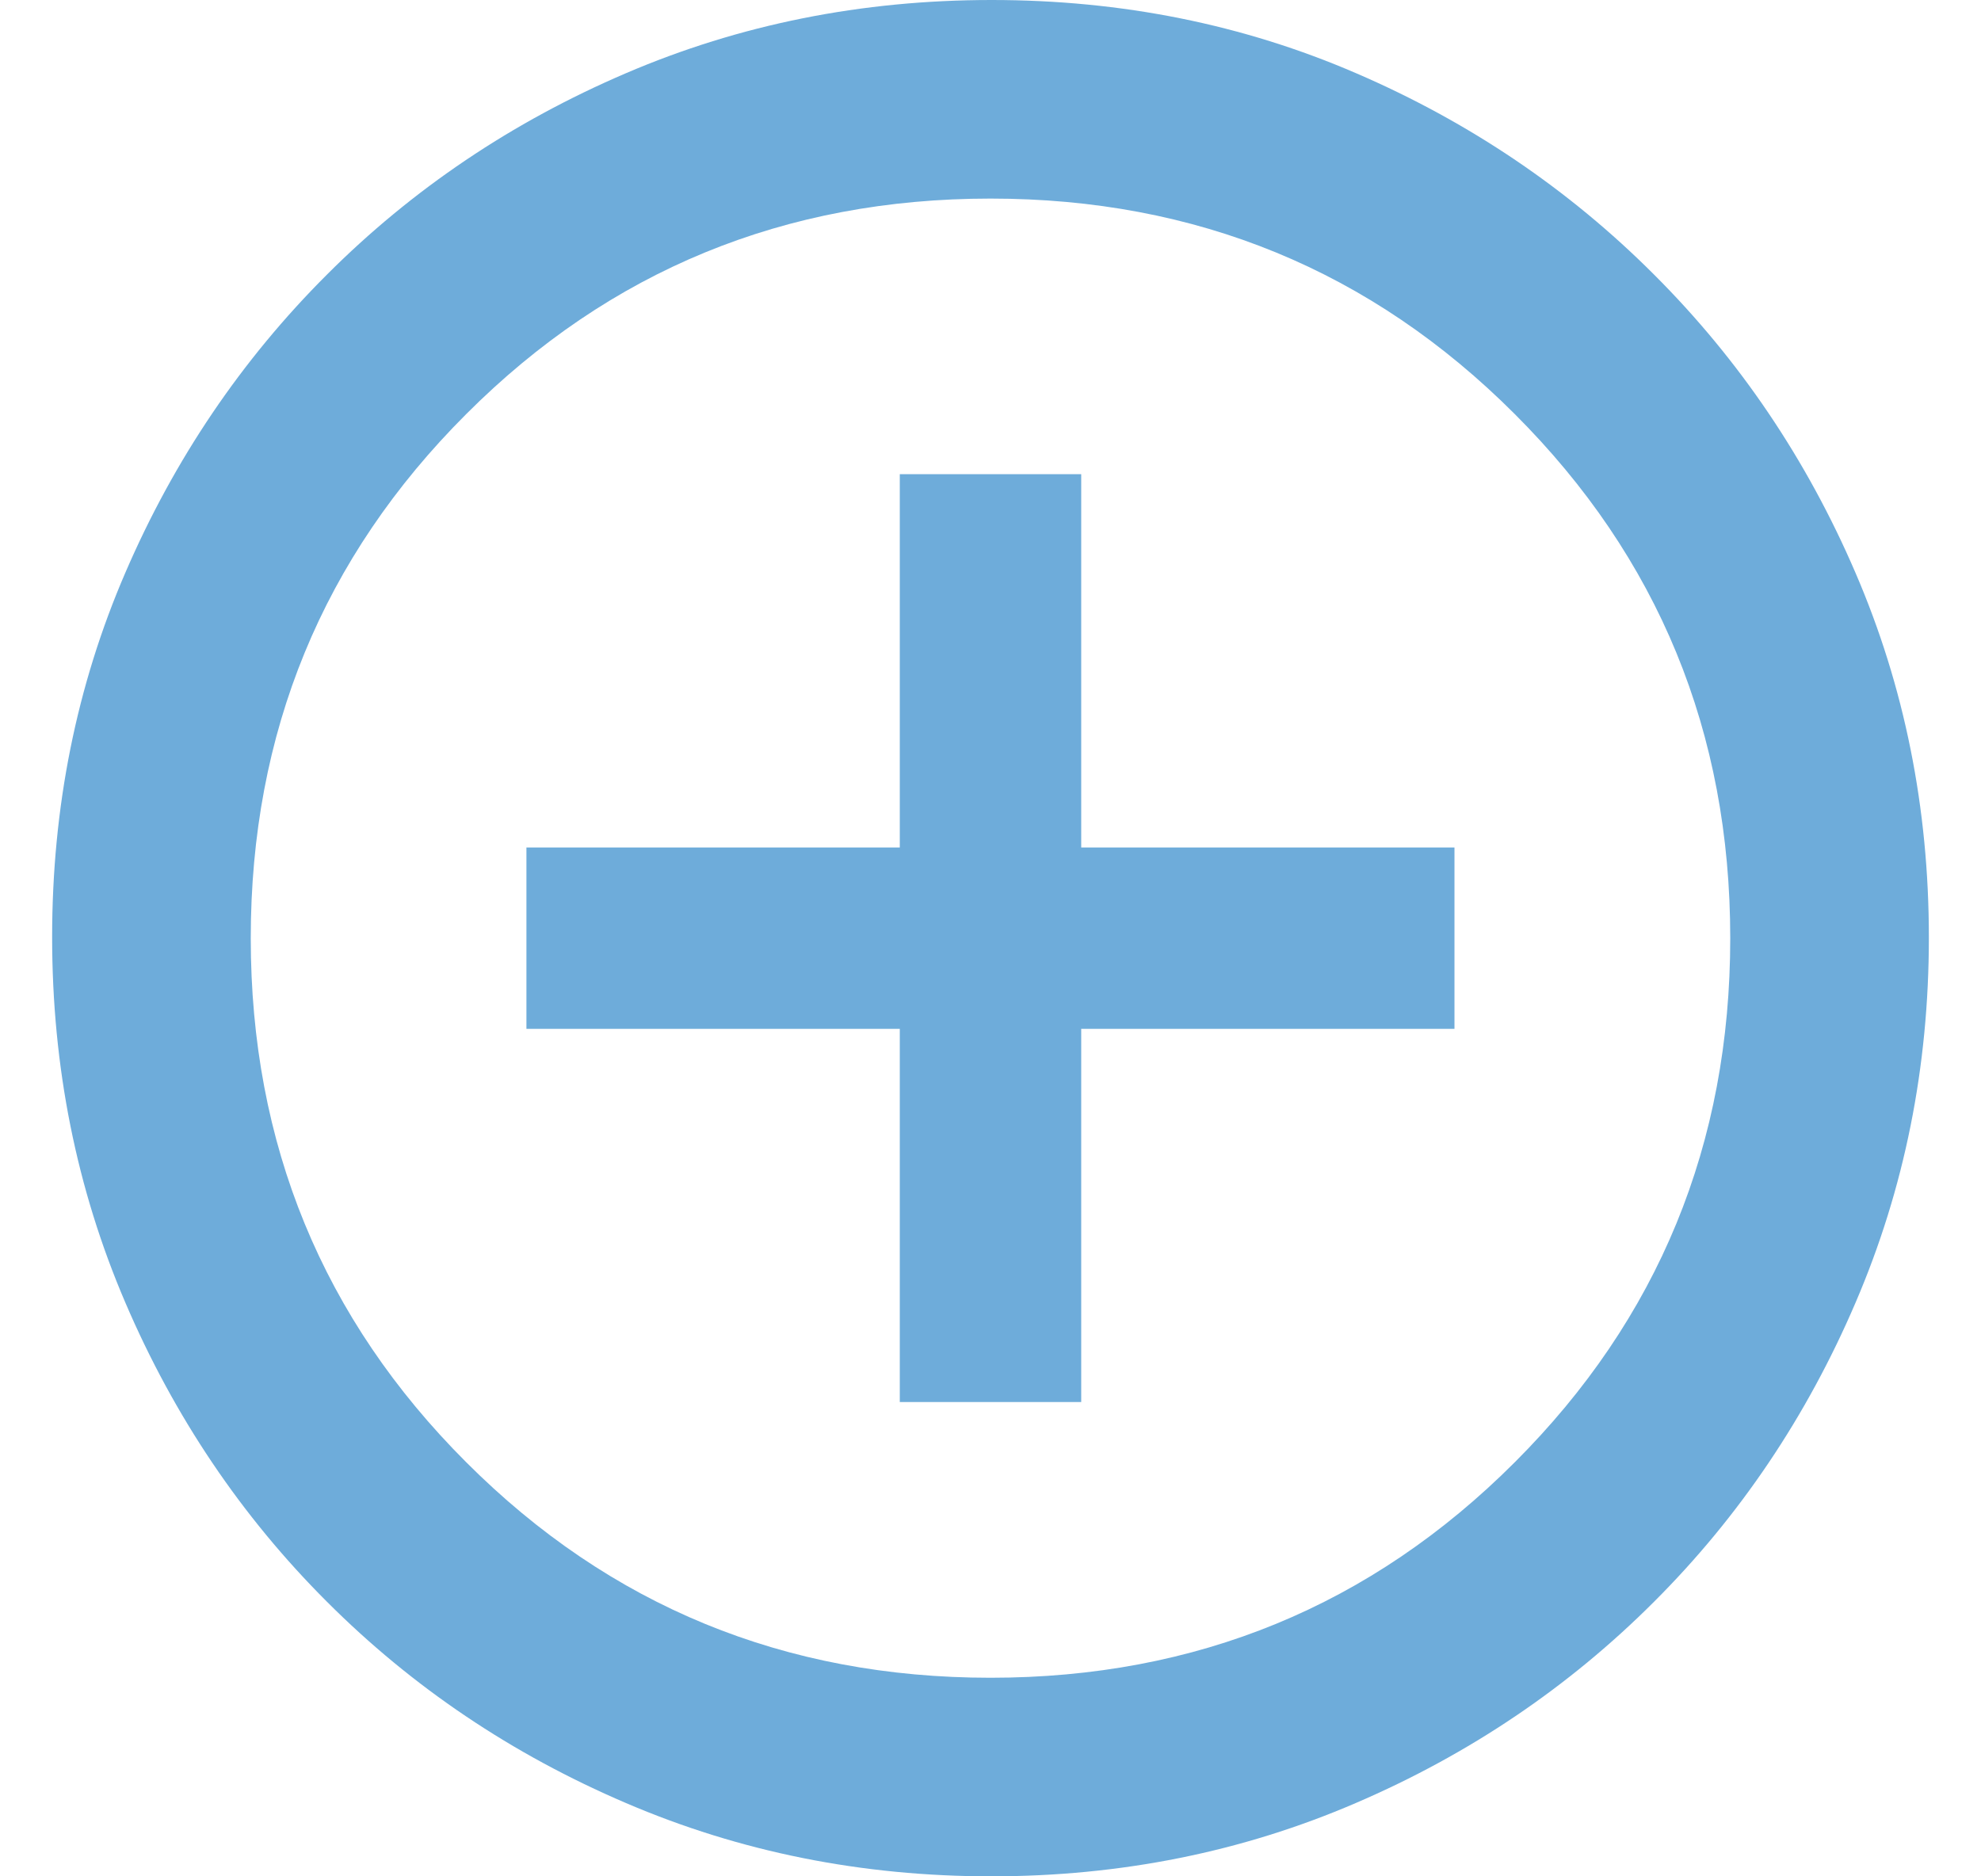 <svg width="19" height="18" viewBox="0 0 19 18" fill="none" xmlns="http://www.w3.org/2000/svg">
<path d="M8.63 13.45H10.37V9.87H13.95V8.13H10.37V4.549H8.63V8.13H5.049V9.87H8.63V13.45ZM9.506 18C8.264 18 7.097 17.766 6.004 17.297C4.91 16.829 3.954 16.185 3.135 15.365C2.315 14.546 1.671 13.59 1.203 12.498C0.734 11.405 0.5 10.236 0.5 8.989C0.5 7.743 0.734 6.577 1.203 5.492C1.671 4.407 2.315 3.454 3.135 2.635C3.954 1.815 4.91 1.171 6.002 0.703C7.095 0.234 8.264 0 9.511 0C10.757 0 11.923 0.234 13.008 0.703C14.093 1.171 15.046 1.815 15.865 2.635C16.685 3.454 17.329 4.408 17.797 5.497C18.266 6.586 18.5 7.751 18.5 8.994C18.5 10.236 18.266 11.403 17.797 12.496C17.329 13.589 16.685 14.546 15.865 15.365C15.046 16.185 14.092 16.829 13.003 17.297C11.914 17.766 10.749 18 9.506 18ZM9.5 16.095C11.474 16.095 13.151 15.406 14.528 14.028C15.906 12.651 16.595 10.974 16.595 9C16.595 7.026 15.906 5.349 14.528 3.972C13.151 2.594 11.474 1.905 9.5 1.905C7.526 1.905 5.849 2.594 4.472 3.972C3.094 5.349 2.405 7.026 2.405 9C2.405 10.974 3.094 12.651 4.472 14.028C5.849 15.406 7.526 16.095 9.5 16.095Z" fill="#6EACDA"/>
</svg>
